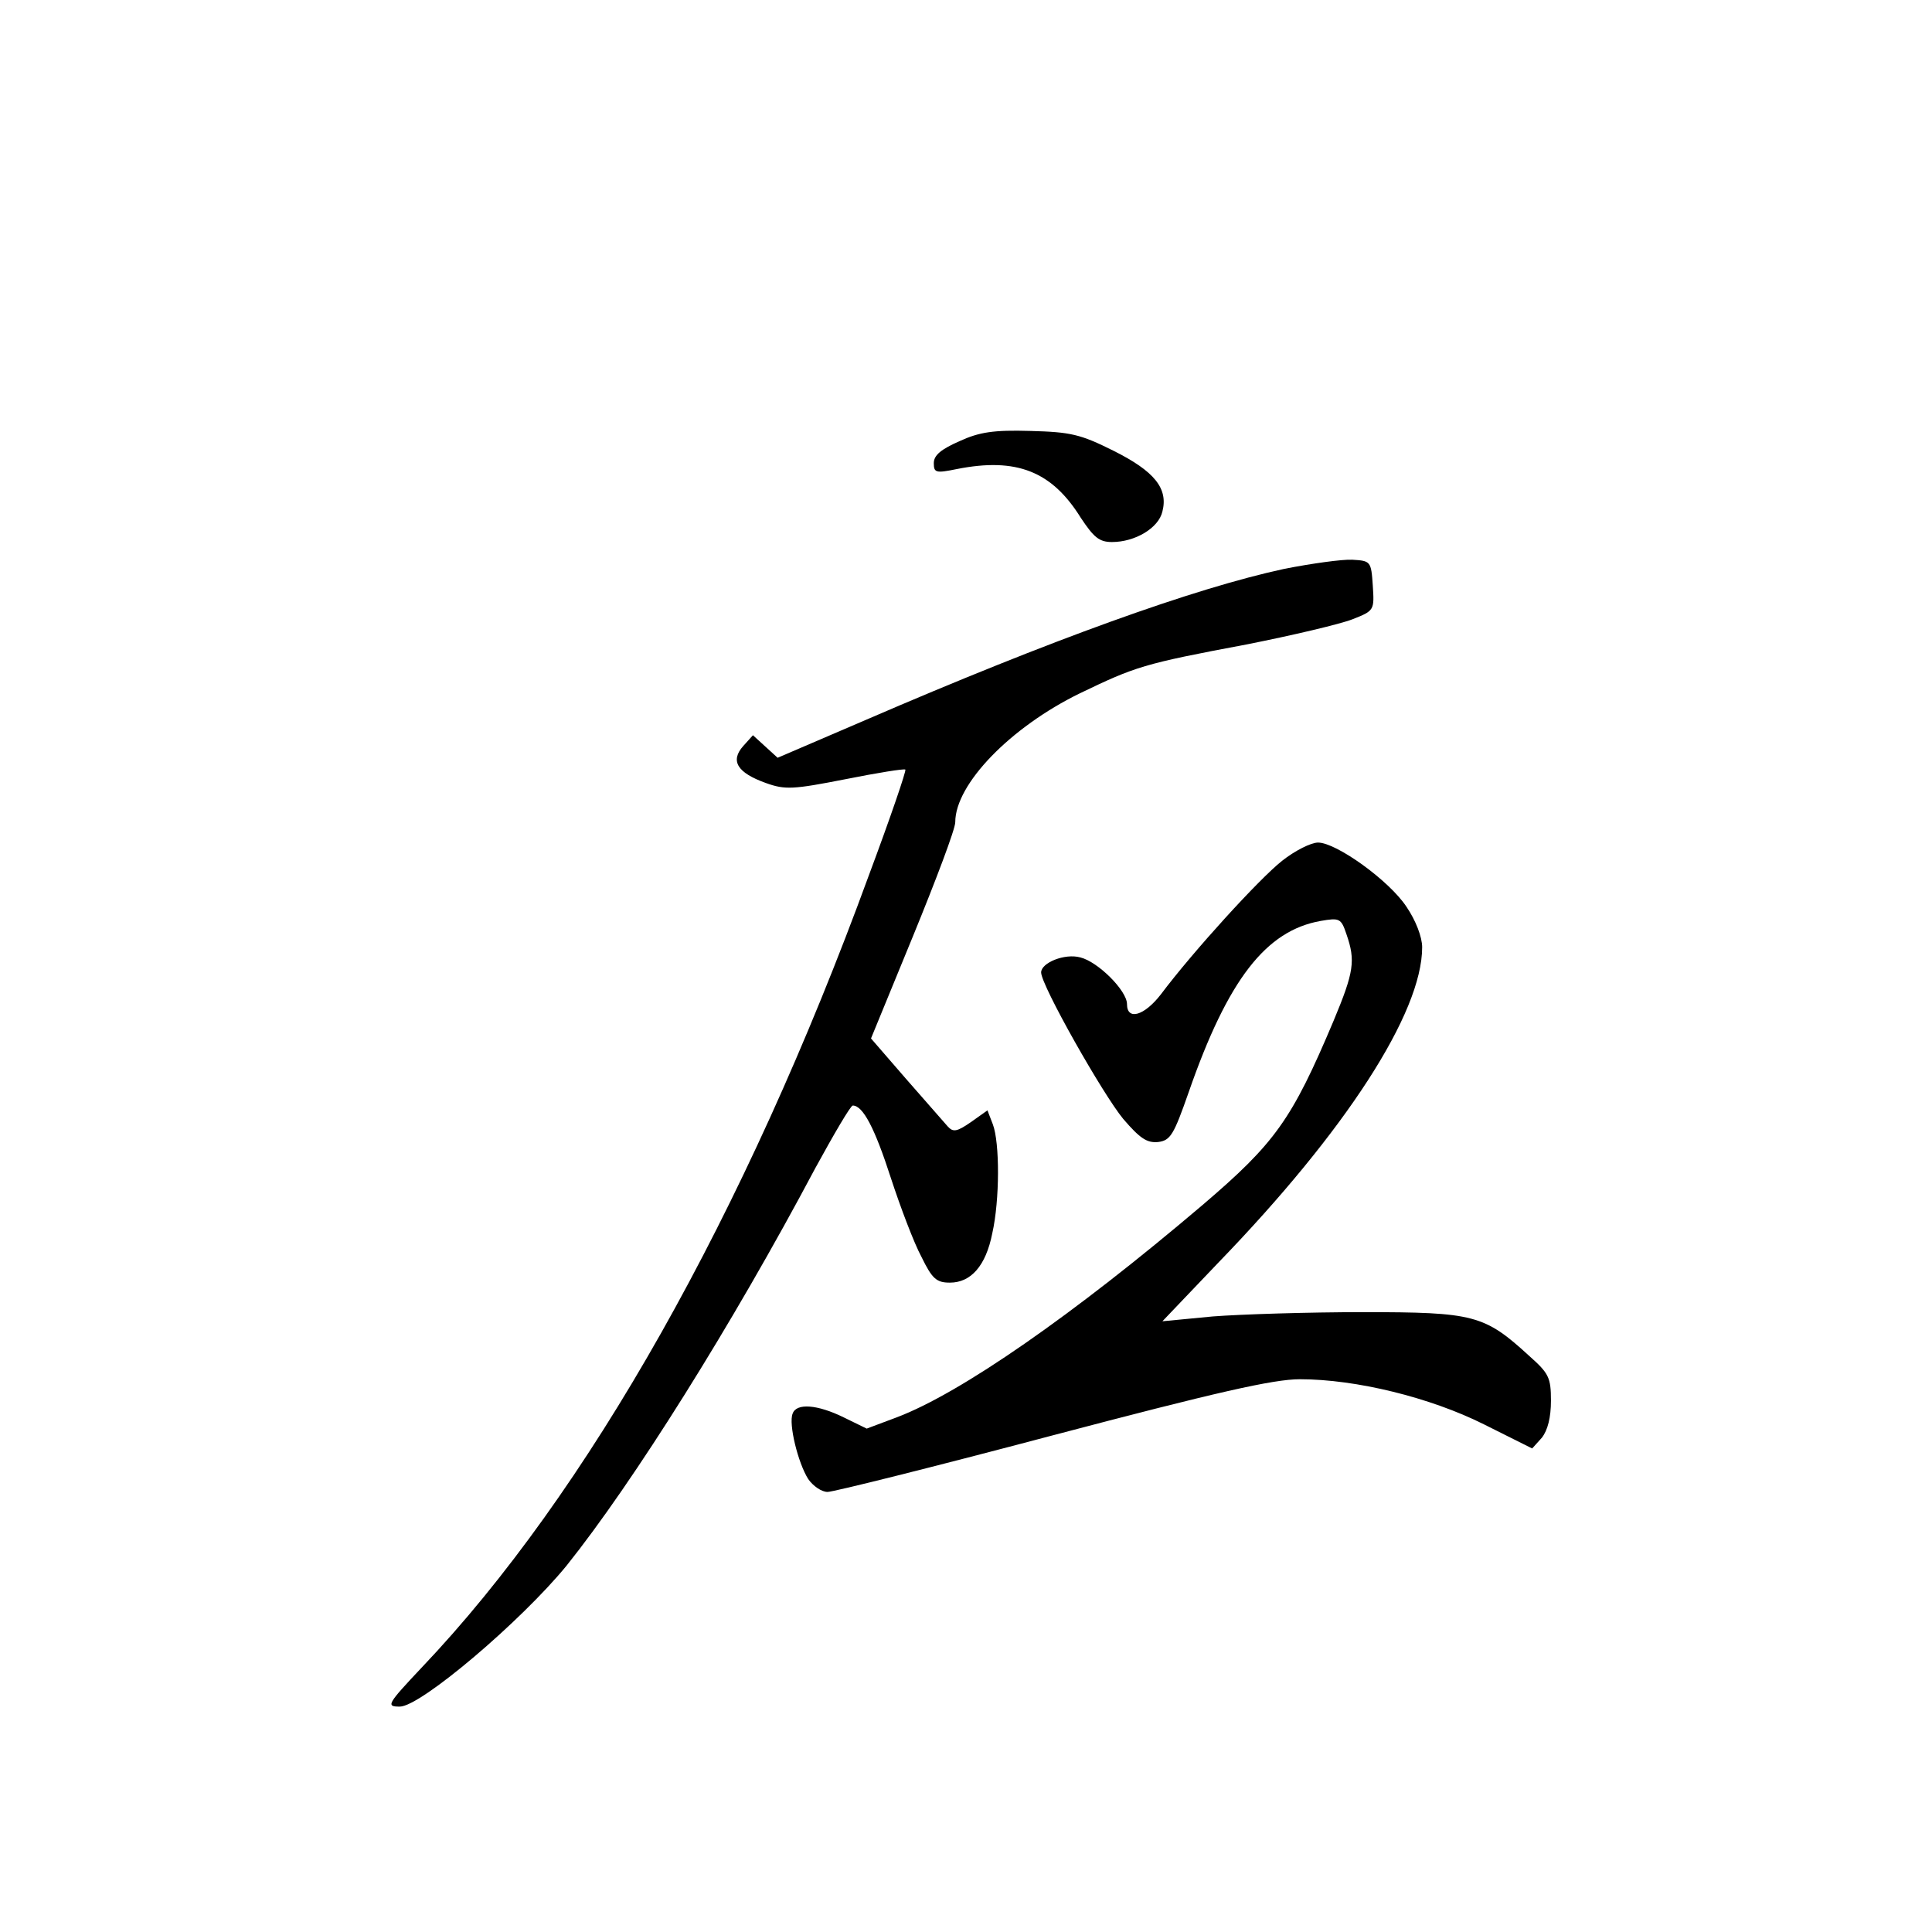 <?xml version="1.0" standalone="no"?>
<!DOCTYPE svg PUBLIC "-//W3C//DTD SVG 20010904//EN"
 "http://www.w3.org/TR/2001/REC-SVG-20010904/DTD/svg10.dtd">
<svg version="1.0" xmlns="http://www.w3.org/2000/svg"
 width="360pt" height="360pt" viewBox="0 0 360 360"
 preserveAspectRatio="xMidYMid meet">
<g transform="translate(0,360) scale(0.1,-0.1)"
fill="#000000" stroke="none">
<path d="M1788 2778 c-34 -15 -48 -26 -48 -41 0 -18 4 -19 43 -11 111 22 177
-4 231 -91 24 -36 34 -45 58 -45 43 0 87 26 94 57 11 43 -15 75 -91 113 -62
31 -80 35 -155 37 -68 2 -95 -2 -132 -19z"/>
<path d="M2393 2540 c-167 -36 -434 -132 -781 -282 l-163 -70 -23 21 -23 21
-18 -20 c-25 -28 -11 -50 42 -69 36 -13 51 -12 148 7 60 12 110 20 112 18 2
-2 -28 -90 -68 -197 -231 -632 -524 -1151 -833 -1476 -65 -69 -67 -73 -41 -73
39 0 227 160 311 263 124 155 308 448 463 740 35 64 66 117 70 117 19 0 41
-42 71 -135 18 -55 43 -121 57 -147 20 -41 28 -48 53 -48 39 0 67 31 79 92 14
62 14 169 1 203 l-10 26 -31 -22 c-26 -18 -33 -19 -43 -8 -7 8 -42 48 -78 89
l-65 75 78 190 c43 105 79 200 79 213 0 71 103 177 232 240 104 50 118 55 310
91 86 17 175 38 198 47 41 16 41 17 38 63 -3 45 -4 46 -38 48 -19 1 -76 -7
-127 -17z"/>
<path d="M2389 1996 c-42 -33 -166 -169 -226 -249 -31 -40 -63 -49 -63 -18 0
25 -54 79 -87 87 -29 8 -73 -10 -73 -28 0 -24 115 -227 153 -273 31 -36 44
-45 65 -43 23 3 29 13 57 93 73 210 144 301 246 319 35 6 38 5 48 -25 17 -49
14 -70 -24 -161 -78 -185 -109 -228 -245 -344 -240 -204 -450 -350 -569 -395
l-56 -21 -43 21 c-49 24 -88 27 -95 7 -8 -19 10 -92 29 -122 9 -13 25 -24 36
-24 11 0 199 47 418 105 307 81 413 105 462 105 105 0 243 -34 343 -84 l90
-45 18 20 c11 14 17 38 17 69 0 43 -4 51 -40 83 -84 77 -103 82 -310 82 -102
0 -228 -4 -280 -8 l-94 -9 104 109 c238 246 380 466 380 588 0 19 -12 50 -29
75 -32 49 -131 120 -165 120 -13 0 -43 -15 -67 -34z"/>
</g>
</svg>
